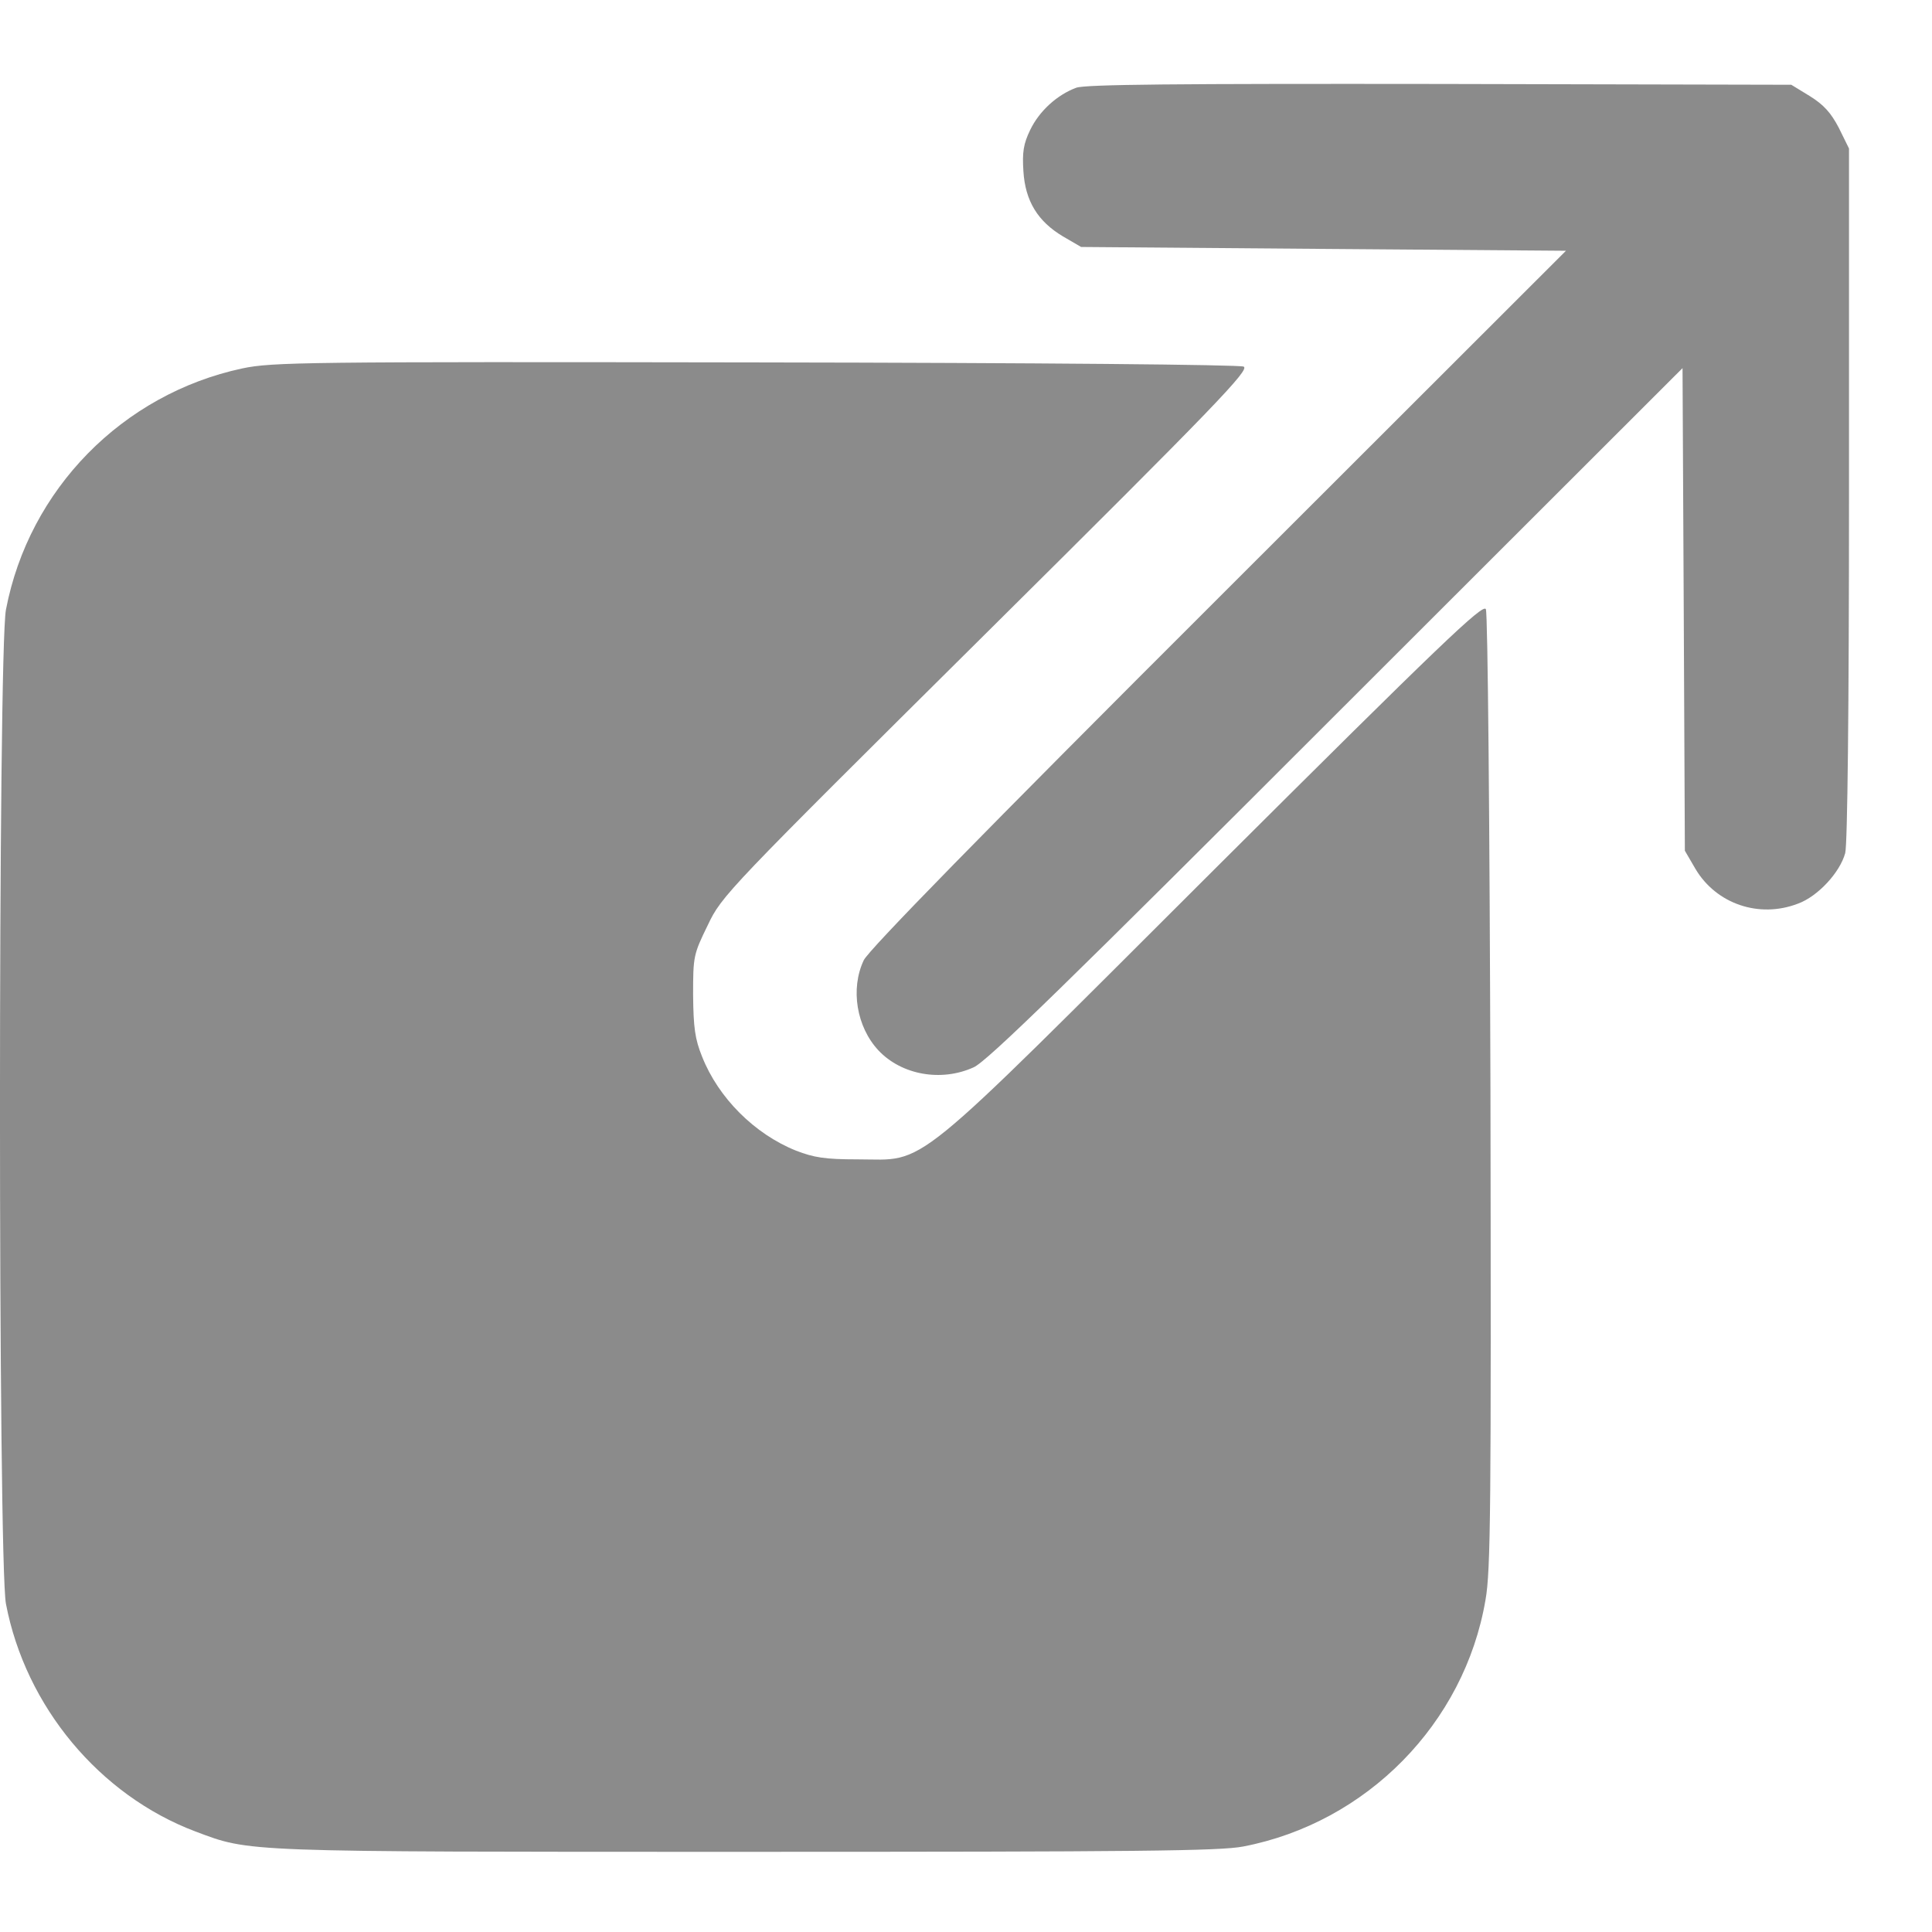 <svg width="24" height="24" viewBox="0 0 24 24" fill="none" xmlns="http://www.w3.org/2000/svg">
<path d="M13.369 1.09C13.13 1.179 12.909 1.381 12.797 1.615C12.713 1.789 12.698 1.892 12.713 2.126C12.736 2.497 12.891 2.75 13.205 2.937L13.43 3.068L16.444 3.092L19.453 3.115L15.136 7.428C12.173 10.386 10.791 11.801 10.73 11.928C10.561 12.284 10.641 12.758 10.912 13.048C11.198 13.353 11.691 13.442 12.094 13.259C12.258 13.189 13.27 12.2 16.603 8.867L20.901 4.573L20.916 7.568L20.93 10.568L21.061 10.793C21.319 11.229 21.853 11.412 22.336 11.225C22.58 11.136 22.856 10.84 22.922 10.597C22.95 10.489 22.969 8.825 22.969 6.134V1.845L22.842 1.587C22.744 1.4 22.655 1.301 22.481 1.193L22.252 1.053L17.887 1.043C14.611 1.039 13.486 1.048 13.369 1.09Z" fill="#8B8B8B"/>
<path d="M3.008 4.577C1.522 4.896 0.36 6.077 0.074 7.573C-0.025 8.088 -0.025 19.409 0.074 19.924C0.318 21.199 1.236 22.301 2.427 22.751C3.116 23.009 2.961 23.004 9.266 23.004C14.136 23.004 15.153 22.994 15.444 22.938C16.977 22.643 18.191 21.41 18.453 19.877C18.519 19.512 18.524 18.706 18.515 13.554C18.505 10.221 18.482 7.615 18.458 7.568C18.425 7.493 17.915 7.98 15.083 10.802C11.23 14.646 11.535 14.402 10.649 14.402C10.246 14.402 10.11 14.379 9.889 14.294C9.374 14.088 8.924 13.638 8.722 13.127C8.633 12.907 8.614 12.766 8.61 12.359C8.61 11.88 8.614 11.857 8.793 11.491C8.966 11.126 9.022 11.069 12.257 7.859C15.121 5.018 15.528 4.591 15.449 4.554C15.397 4.53 12.95 4.507 9.383 4.502C3.772 4.493 3.383 4.498 3.008 4.577Z" fill="#8B8B8B"/>
</svg>
